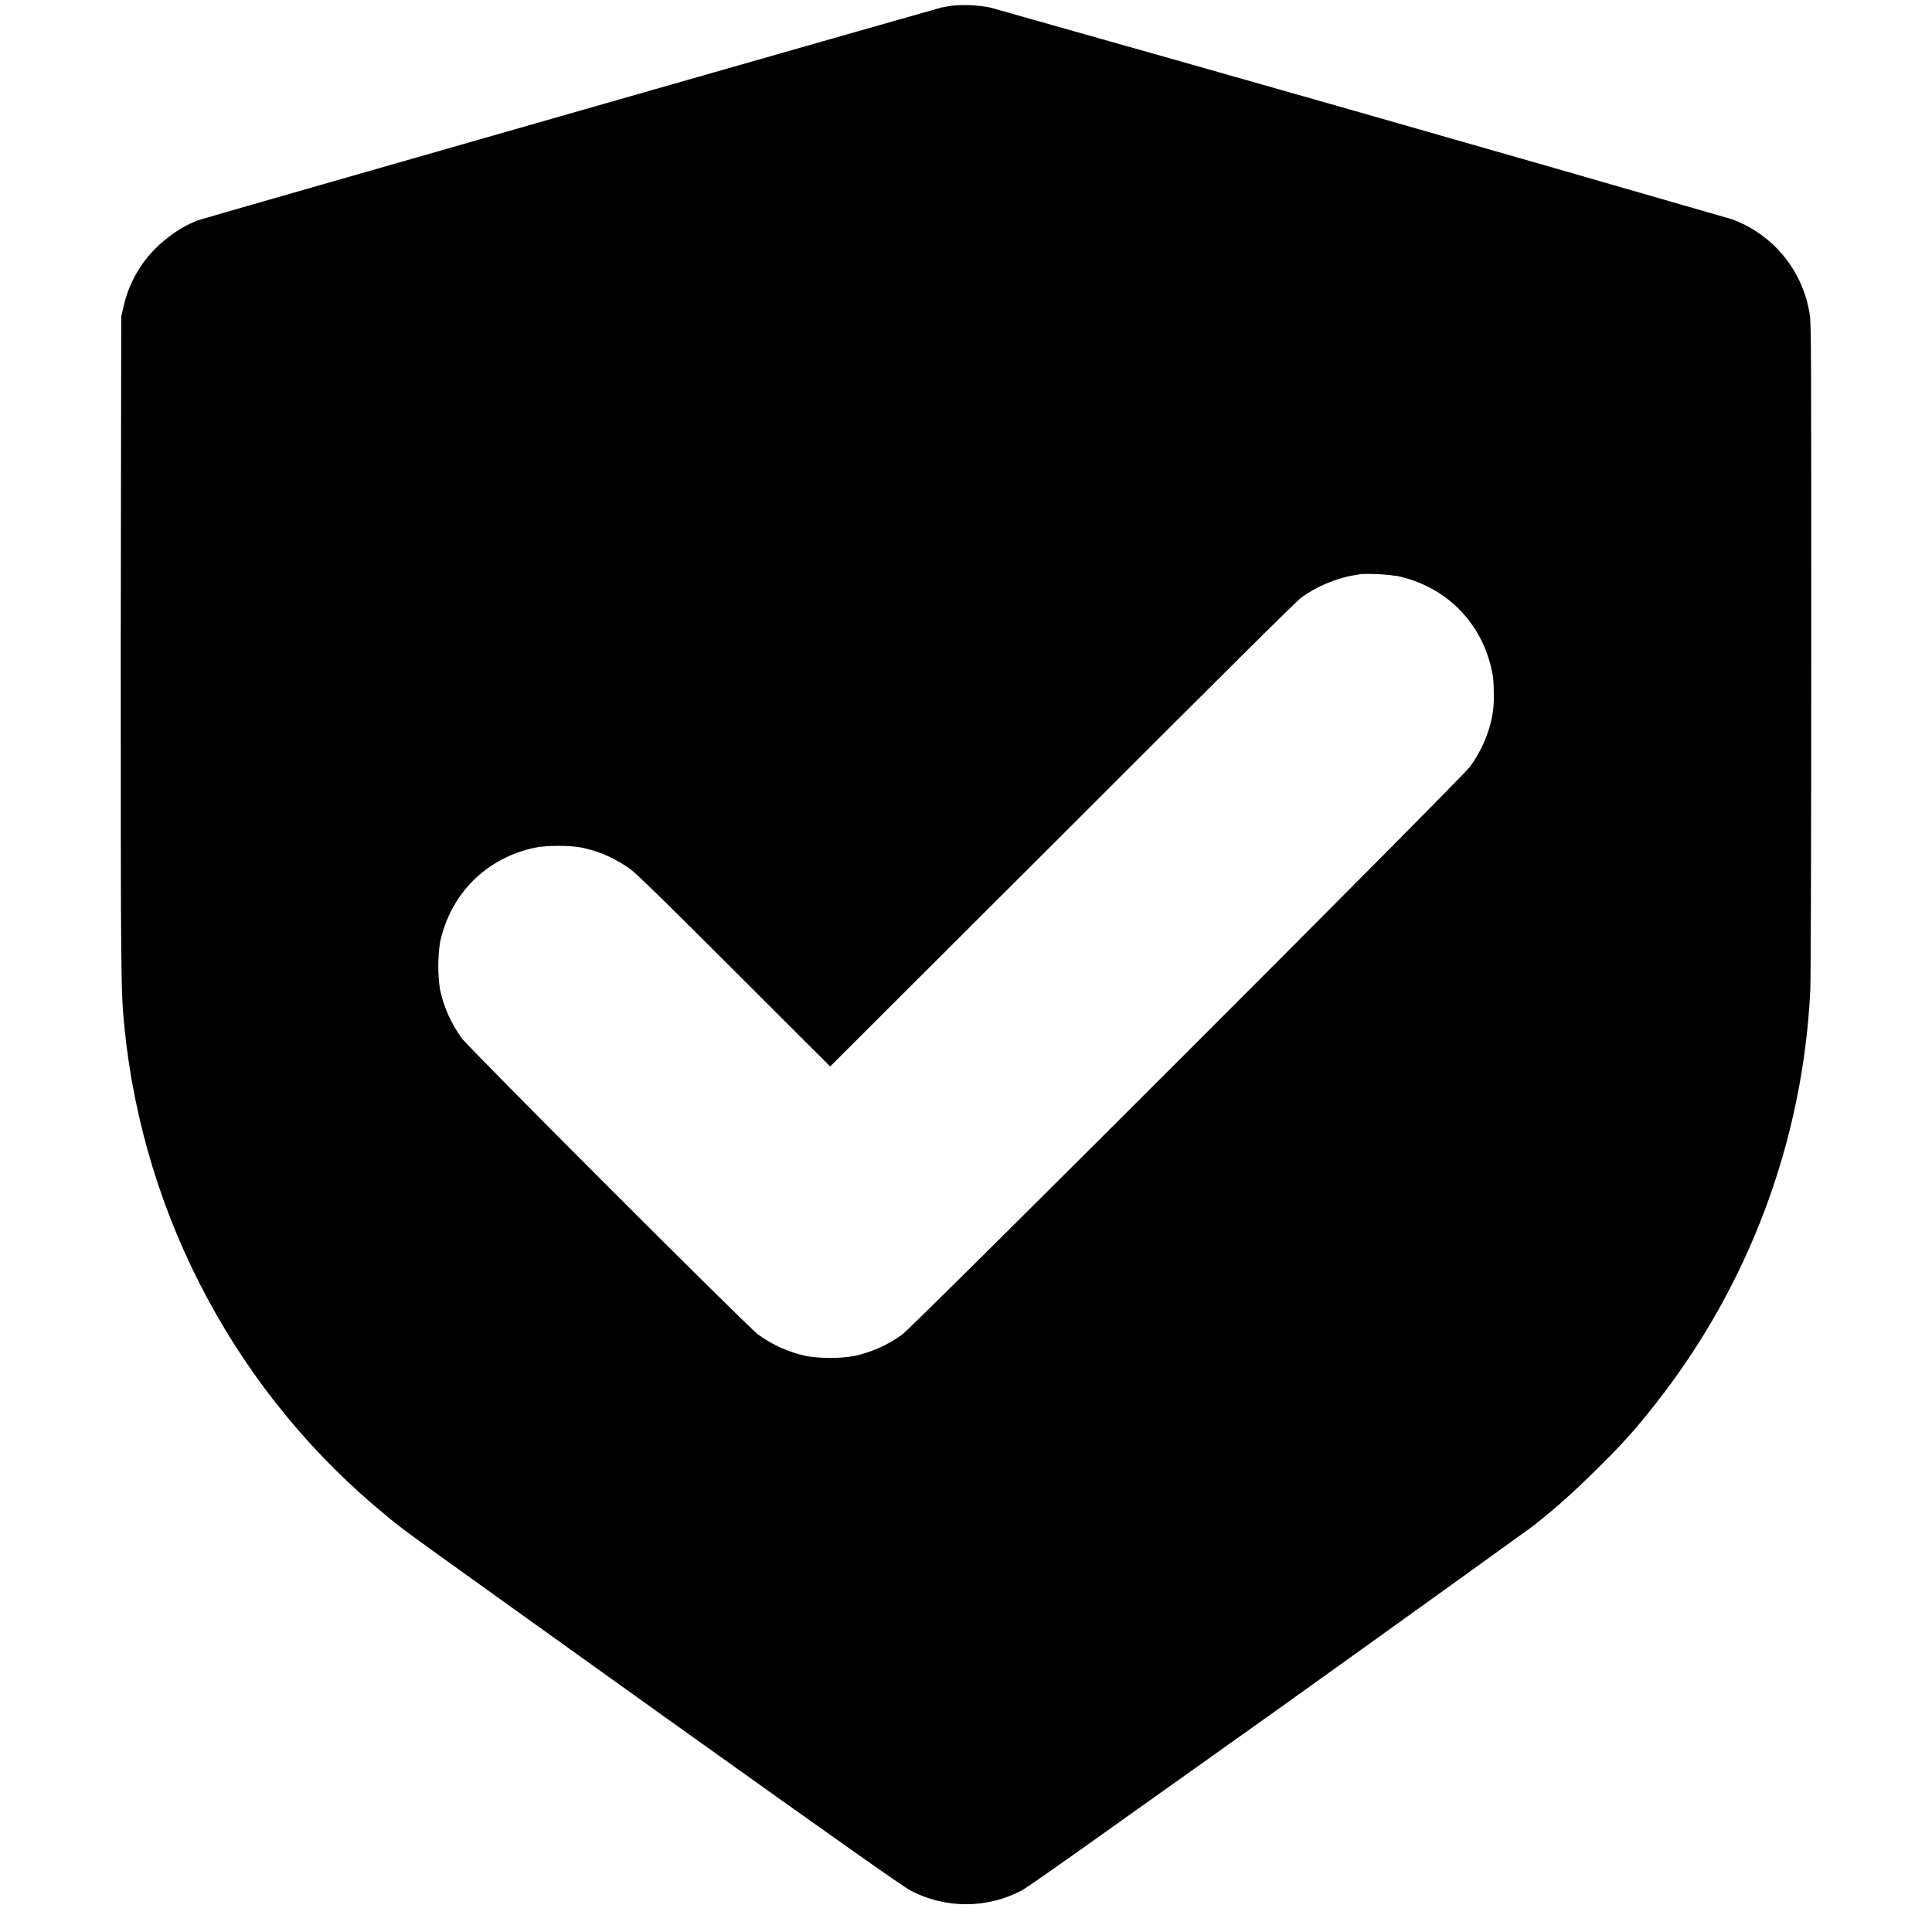 <svg width="16" height="16" viewBox="0 0 16 16" fill="none" xmlns="http://www.w3.org/2000/svg">
<path d="M7.883 0.047C7.854 0.052 7.826 0.057 7.797 0.062C7.73 0.079 1.69 1.806 1.637 1.825C1.551 1.859 1.47 1.905 1.398 1.962C1.204 2.106 1.07 2.316 1.02 2.552L1.004 2.622L1 5.313C1 8.102 1 8.207 1.031 8.512C1.11 9.297 1.344 10.059 1.718 10.754C2.092 11.449 2.599 12.064 3.211 12.562C3.351 12.68 3.414 12.722 5.461 14.188C6.898 15.215 7.484 15.628 7.539 15.656C7.681 15.731 7.839 15.77 8 15.77C8.161 15.77 8.319 15.731 8.461 15.656C8.516 15.629 9.105 15.207 10.566 14.168C11.684 13.368 12.645 12.676 12.703 12.633C12.898 12.477 13.043 12.348 13.243 12.148C13.449 11.945 13.555 11.824 13.711 11.625C14.483 10.645 14.931 9.449 14.992 8.203C14.996 8.105 15 7.059 15 5.371C15 2.977 15 2.684 14.988 2.609C14.962 2.431 14.888 2.264 14.775 2.124C14.662 1.985 14.513 1.878 14.344 1.816C12.298 1.224 10.249 0.64 8.199 0.062C8.095 0.042 7.989 0.037 7.883 0.047ZM11.57 4.77C11.973 4.855 12.27 5.152 12.355 5.555C12.367 5.605 12.371 5.656 12.371 5.75C12.373 5.816 12.368 5.881 12.355 5.945C12.324 6.091 12.262 6.228 12.175 6.348C12.113 6.438 7.562 10.988 7.473 11.051C7.353 11.139 7.215 11.2 7.07 11.231C6.941 11.251 6.809 11.251 6.68 11.231C6.535 11.2 6.397 11.139 6.277 11.051C6.191 10.988 3.887 8.684 3.824 8.598C3.737 8.478 3.675 8.341 3.644 8.195C3.625 8.066 3.625 7.935 3.644 7.805C3.73 7.402 4.027 7.105 4.43 7.02C4.523 7 4.727 7 4.82 7.02C4.965 7.05 5.105 7.113 5.223 7.2C5.266 7.23 5.551 7.508 6.082 8.04L6.875 8.832L8.797 6.914C10.141 5.57 10.734 4.98 10.777 4.949C10.898 4.859 11.067 4.789 11.203 4.766C11.234 4.762 11.266 4.754 11.273 4.754C11.372 4.75 11.472 4.756 11.57 4.77Z" fill="currentColor"/>
</svg>
